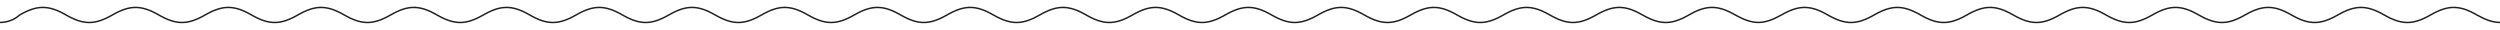 <?xml version="1.0" encoding="UTF-8"?>
<svg id="Layer_1" xmlns="http://www.w3.org/2000/svg" version="1.1" viewBox="0 0 1170 14">
  <!-- Generator: Adobe Illustrator 29.8.2, SVG Export Plug-In . SVG Version: 2.1.1 Build 3)  -->
  <defs>
    <style>
      .st0 {
        fill: none;
        stroke: #231f20;
        stroke-linecap: square;
        stroke-miterlimit: 10;
        stroke-width: .7px;
      }
    </style>
  </defs>
  <path class="st0" d="M1170,10.5c-3.4,0-6.7-1.2-10.8-3.5-8.2-4.7-13.5-4.7-21.7,0s-13.5,4.7-21.7,0c-8.2-4.7-13.5-4.7-21.7,0-8.2,4.7-13.5,4.7-21.7,0-8.2-4.7-13.5-4.7-21.7,0-8.2,4.7-13.5,4.7-21.7,0-8.2-4.7-13.5-4.7-21.7,0-8.2,4.7-13.5,4.7-21.7,0s-13.5-4.7-21.7,0c-8.2,4.7-13.5,4.7-21.7,0-8.2-4.7-13.5-4.7-21.7,0-8.2,4.7-13.5,4.7-21.7,0-8.2-4.7-13.5-4.7-21.7,0-8.2,4.7-13.5,4.7-21.7,0-8.2-4.7-13.5-4.7-21.7,0-4.1,2.3-7.5,3.5-10.8,3.5s-6.7-1.2-10.8-3.5c-8.2-4.7-13.5-4.7-21.7,0s-13.5,4.7-21.7,0-13.5-4.7-21.7,0-13.5,4.7-21.7,0c-8.2-4.7-13.5-4.7-21.7,0s-13.5,4.7-21.7,0-13.5-4.7-21.7,0c-8.2,4.7-13.5,4.7-21.7,0-8.2-4.7-13.5-4.7-21.7,0-8.2,4.7-13.5,4.7-21.7,0-8.2-4.7-13.5-4.7-21.7,0s-13.5,4.7-21.7,0c-8.2-4.7-13.5-4.7-21.7,0-8.2,4.7-13.5,4.7-21.7,0-8.2-4.7-13.5-4.7-21.7,0-8.2,4.7-13.5,4.7-21.7,0s-13.5-4.7-21.7,0c-8.2,4.7-13.5,4.7-21.7,0s-13.5-4.7-21.7,0c-8.2,4.7-13.5,4.7-21.7,0-8.2-4.7-13.5-4.7-21.7,0s-13.5,4.7-21.7,0c-8.2-4.7-13.5-4.7-21.7,0s-13.5,4.7-21.7,0c-8.2-4.7-13.5-4.7-21.7,0-8.2,4.7-13.5,4.7-21.7,0-8.2-4.7-13.5-4.7-21.7,0-8.2,4.7-13.5,4.7-21.7,0-8.2-4.7-13.5-4.7-21.7,0-8.2,4.7-13.5,4.7-21.7,0s-13.5-4.7-21.7,0-13.5,4.7-21.7,0c-8.2-4.7-13.5-4.7-21.7,0-8.2,4.7-13.5,4.7-21.7,0-8.2-4.7-13.5-4.7-21.7,0s-13.5,4.7-21.7,0c-8.2-4.7-13.5-4.7-21.7,0C6.7,9.3,3.4,10.5,0,10.5"/>
</svg>
